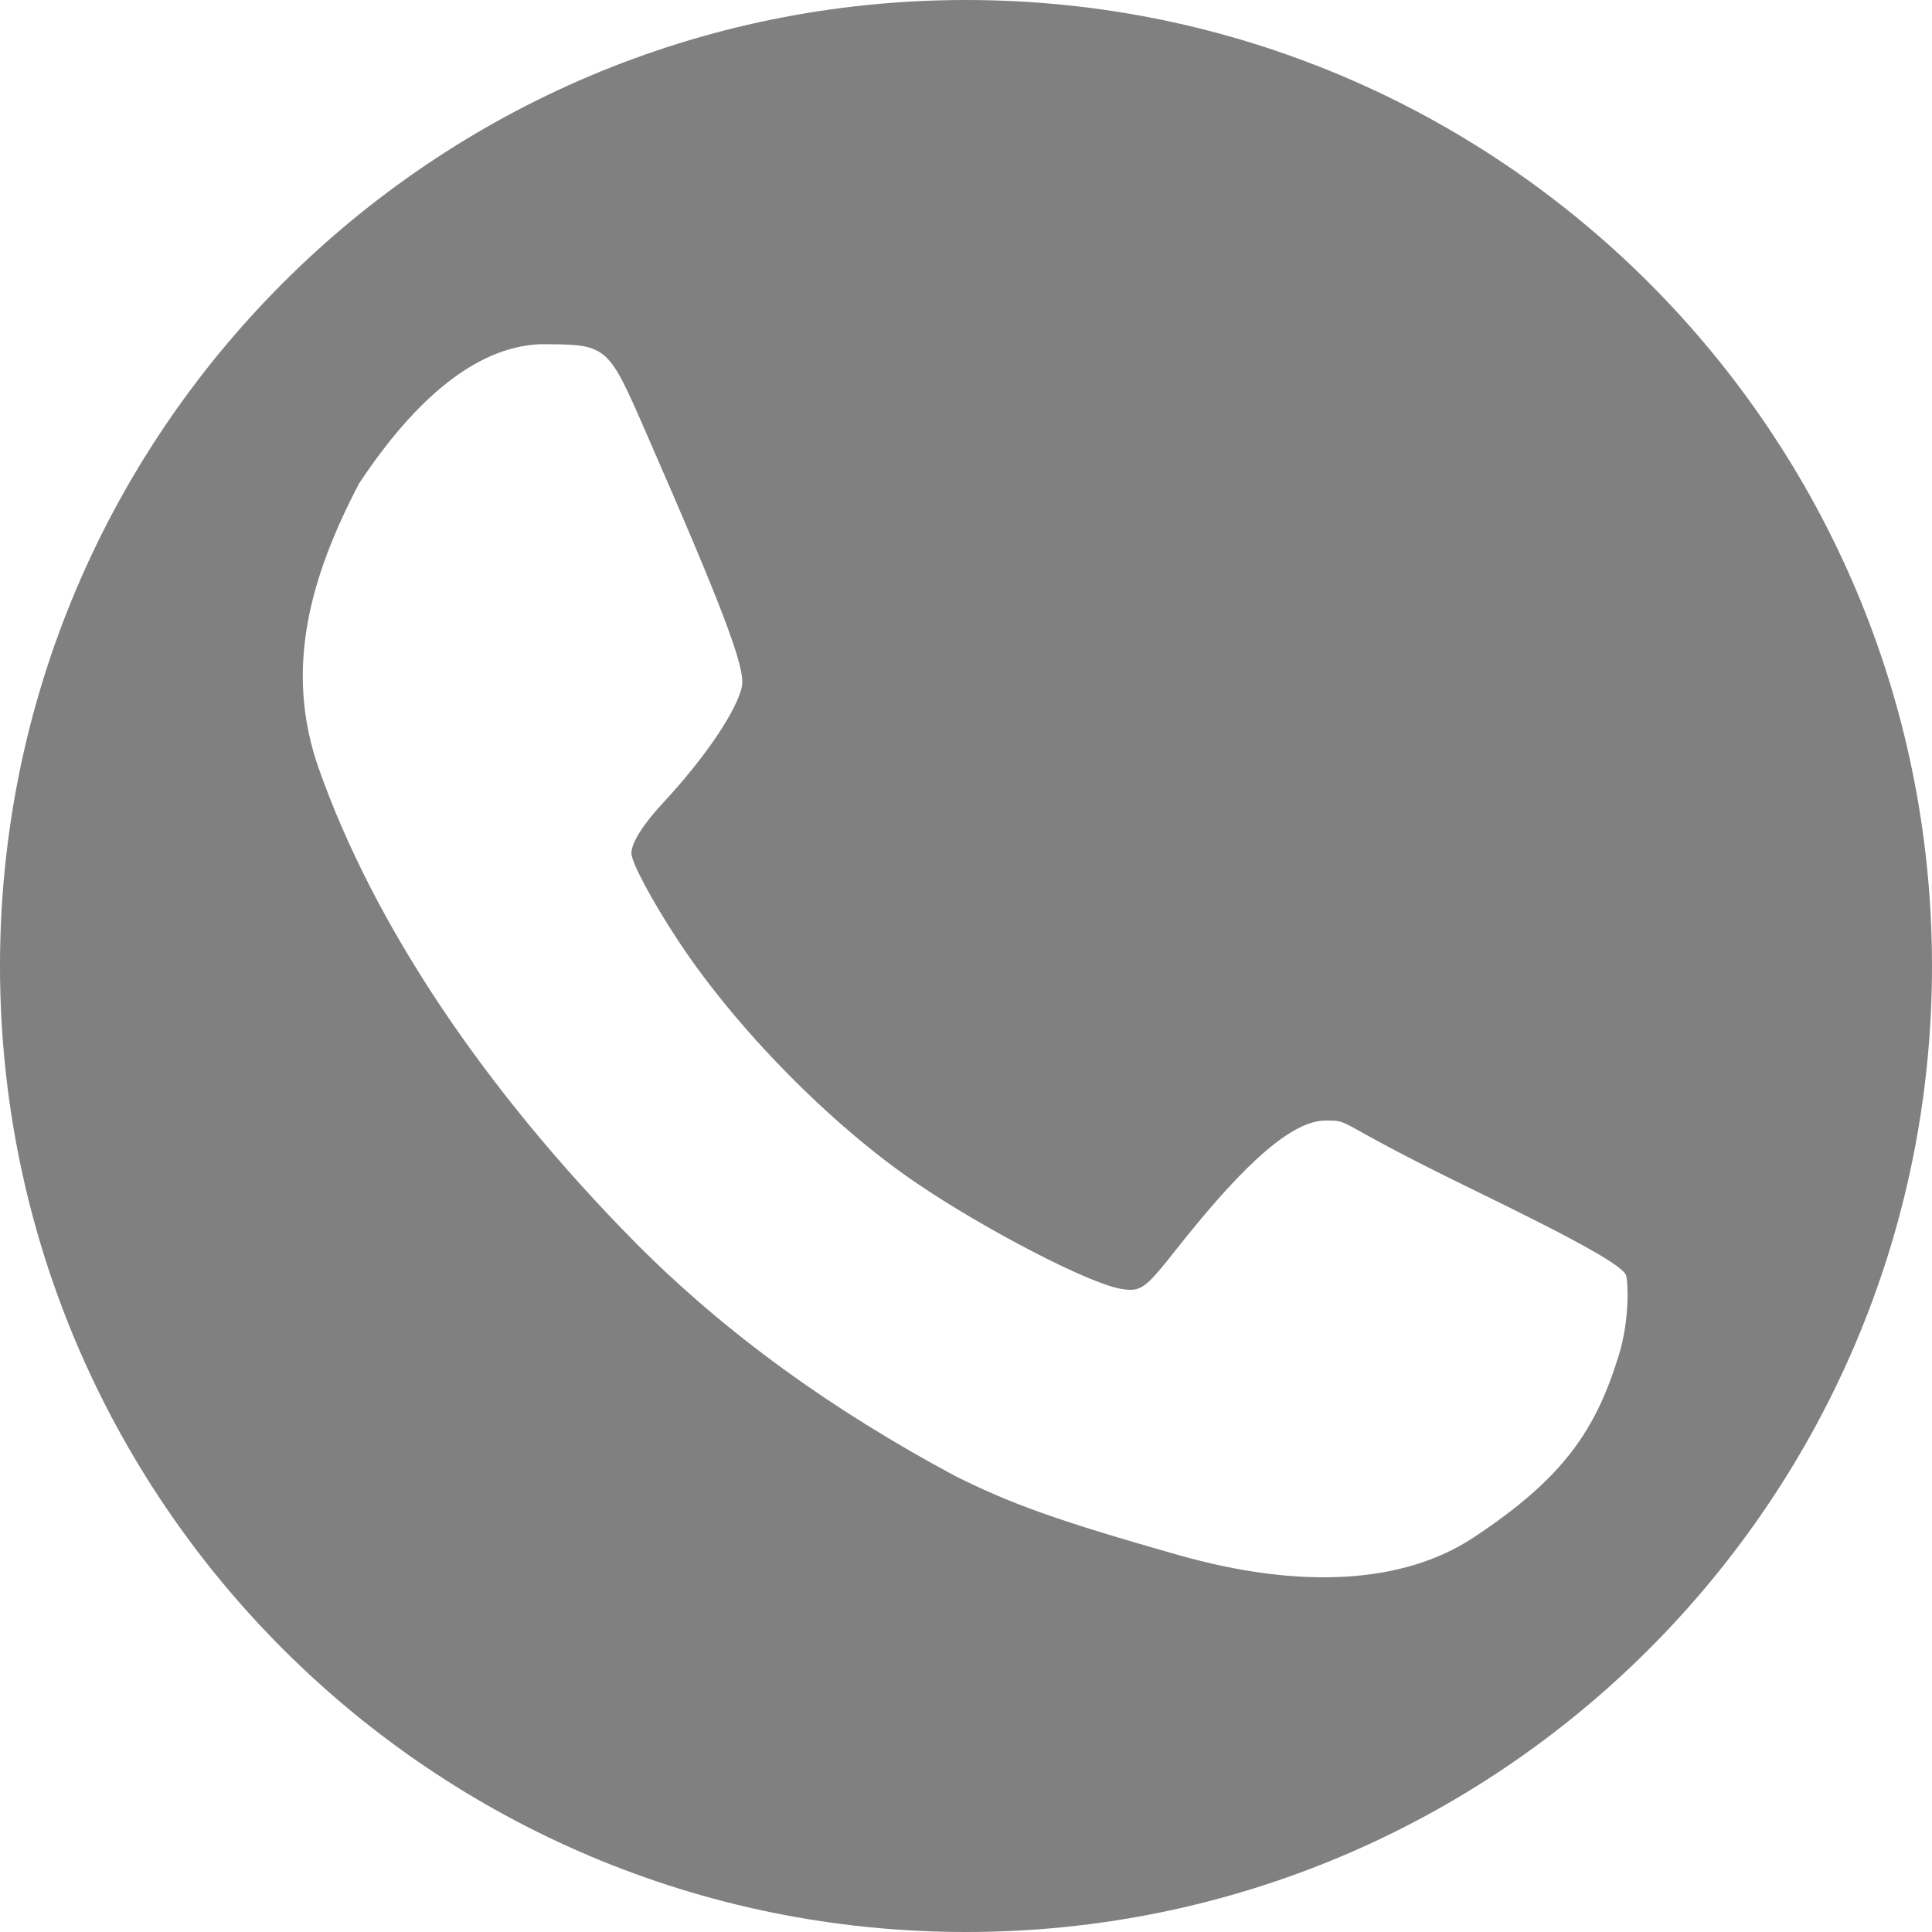 <?xml version="1.0" encoding="UTF-8" standalone="no"?>
<!-- Created with Inkscape (http://www.inkscape.org/) -->

<svg
   xmlns:dc="http://purl.org/dc/elements/1.1/"
   xmlns:cc="http://creativecommons.org/ns#"
   xmlns:rdf="http://www.w3.org/1999/02/22-rdf-syntax-ns#"
   xmlns:svg="http://www.w3.org/2000/svg"
   xmlns="http://www.w3.org/2000/svg"
   version="1.1"
   width="1000"
   height="1000"
   id="svg2">
  <defs
     id="defs4" />
  <g
     transform="translate(0,-52.362)"
     id="layer1">
    <path
       d="M 500,0 C 223.858,0 0,223.858 0,500 c 0,276.142 223.858,500 500,500 276.142,0 500,-223.858 500,-500 C 1000,223.858 776.142,0 500,0 z M 278.812,178.188 c 35.714,-0.024 35.484,-0.207 55.312,45.125 40.275,92.075 51.765,122.396 49.906,131.875 -2.41,12.29 -19.153,37.088 -40.531,60.031 -10.592,11.367 -16.688,21.009 -16.688,26.406 0,4.743 10.753,24.833 24.312,45.406 29.772,45.172 78.695,94.965 122.875,125.062 35.72,24.334 89.859,52.361 106.312,55.031 10.124,1.643 12.321,0.089 28,-19.781 C 637.445,610.422 666,580 686,580 c 14.142,0 2.556,-0.217 74.219,34.656 57.575,28.016 80.2,40.715 81.5,45.688 0.99,3.786 1.801,22.917 -3.844,41.188 -11.886,38.47 -28.26,63.365 -75.469,94.469 -36.415,23.992 -89.94,26.686 -152.625,8.844 C 548.139,787.298 524.001,778.765 494.312,763.938 430.991,729.985 376.088,690.668 329.188,643.5 250.471,563.845 193.519,478.629 165.031,397.906 147.06,346.982 160.165,299.163 186,250 c 28.833,-43.309 59.985,-70.009 92.812,-71.812 z"
       transform="translate(0,52.362)"
       id="path3184"
       style="fill:#808080;fill-opacity:1;stroke:none" />
  </g>
</svg>
